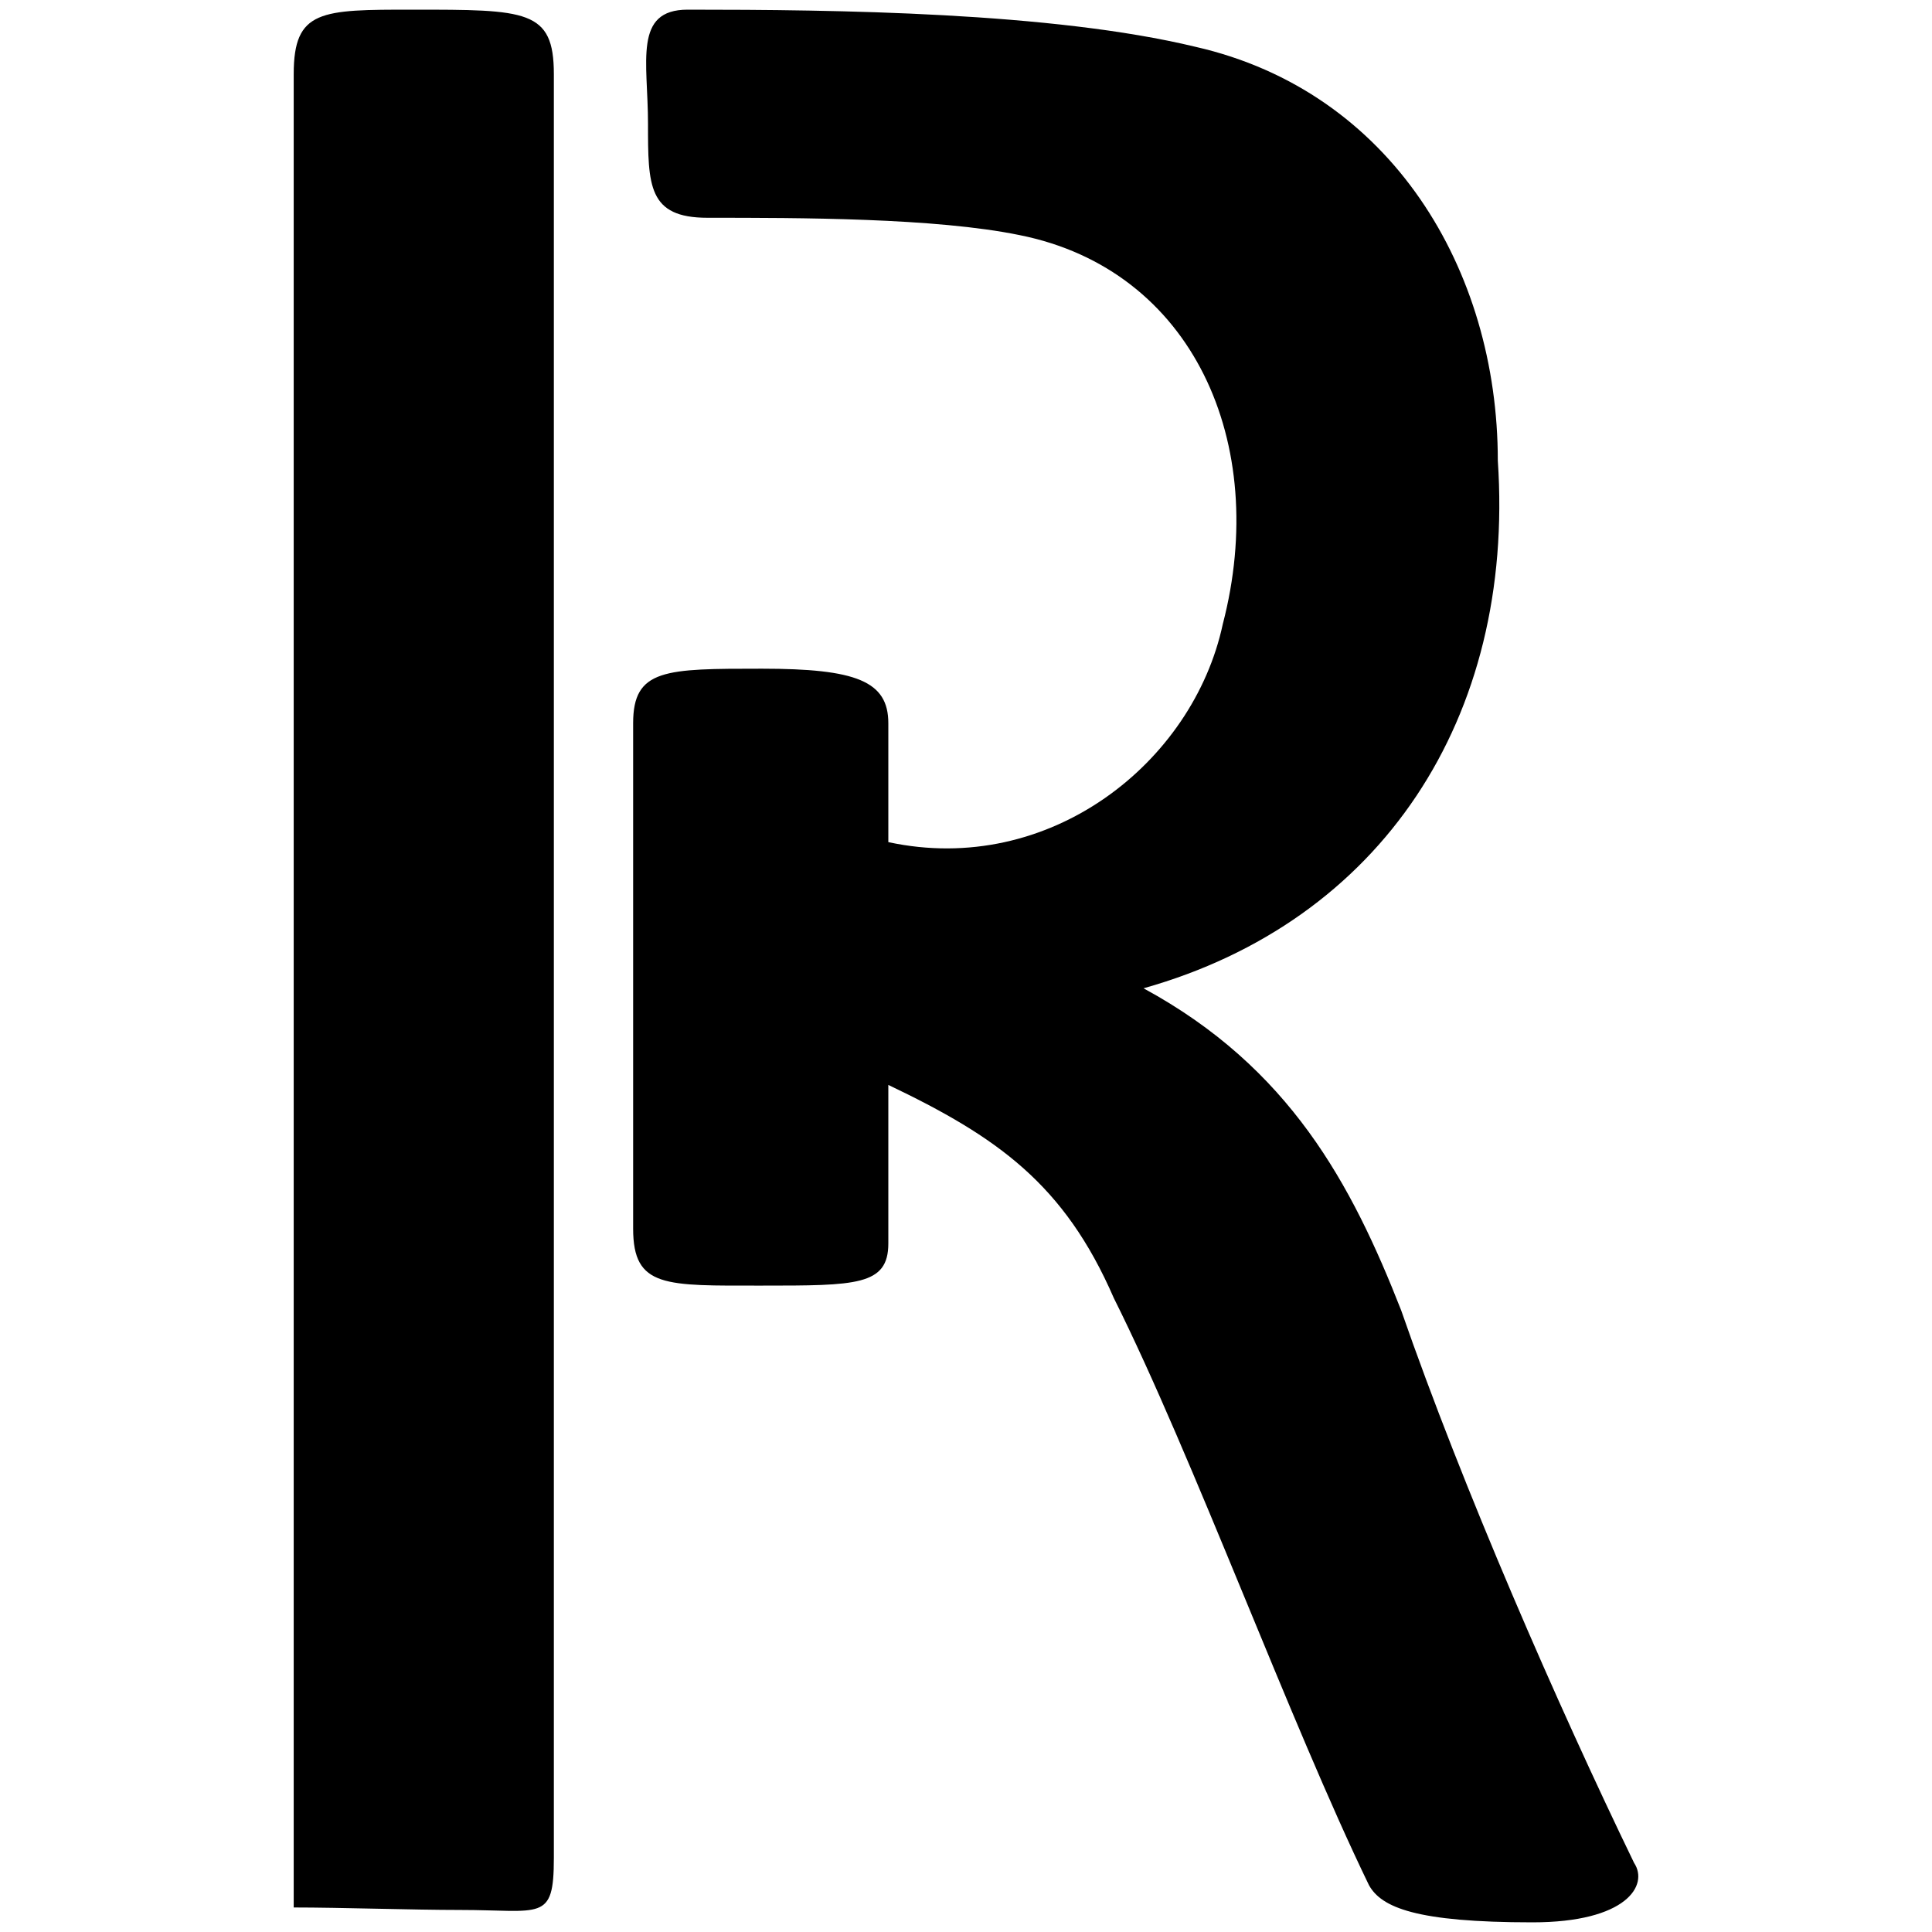 <svg xmlns="http://www.w3.org/2000/svg" viewBox="0 0 1000 1000"><path d="M152.024 987.306V38.342C152.024 5 166.131 5 213.58 5c58.99 0 73.096 0 73.096 33.342v923.317c0 33.342-6.412 26.93-48.731 26.93-24.365 0-61.554-1.283-85.92-1.283zm175.687-351.373V374.327c0-28.213 16.67-28.213 66.684-28.213 48.73 0 65.402 6.412 65.402 28.213v61.554c83.355 17.954 157.733-41.036 173.121-112.85 24.366-93.614-15.388-183.38-105.155-201.334-43.601-8.977-114.132-8.977-161.58-8.977-30.778 0-30.778-16.67-30.778-48.73 0-32.06-7.694-58.99 20.518-58.99 76.943 0 188.51 1.282 262.89 19.236 101.308 23.083 156.45 115.414 156.45 214.158 8.977 133.368-60.272 238.523-183.38 273.148 75.66 41.036 107.72 101.308 133.367 166.71 32.06 92.331 80.79 203.899 120.544 285.972C853.49 975.765 841.947 995 793.216 995c-60.272 0-78.225-7.695-84.637-19.236-41.036-84.637-91.05-221.853-132.085-303.925-25.648-58.99-60.273-83.355-116.697-110.285v82.072c0 21.801-16.671 21.801-65.402 21.801-50.013 0-66.684 1.282-66.684-29.495z"/></svg>